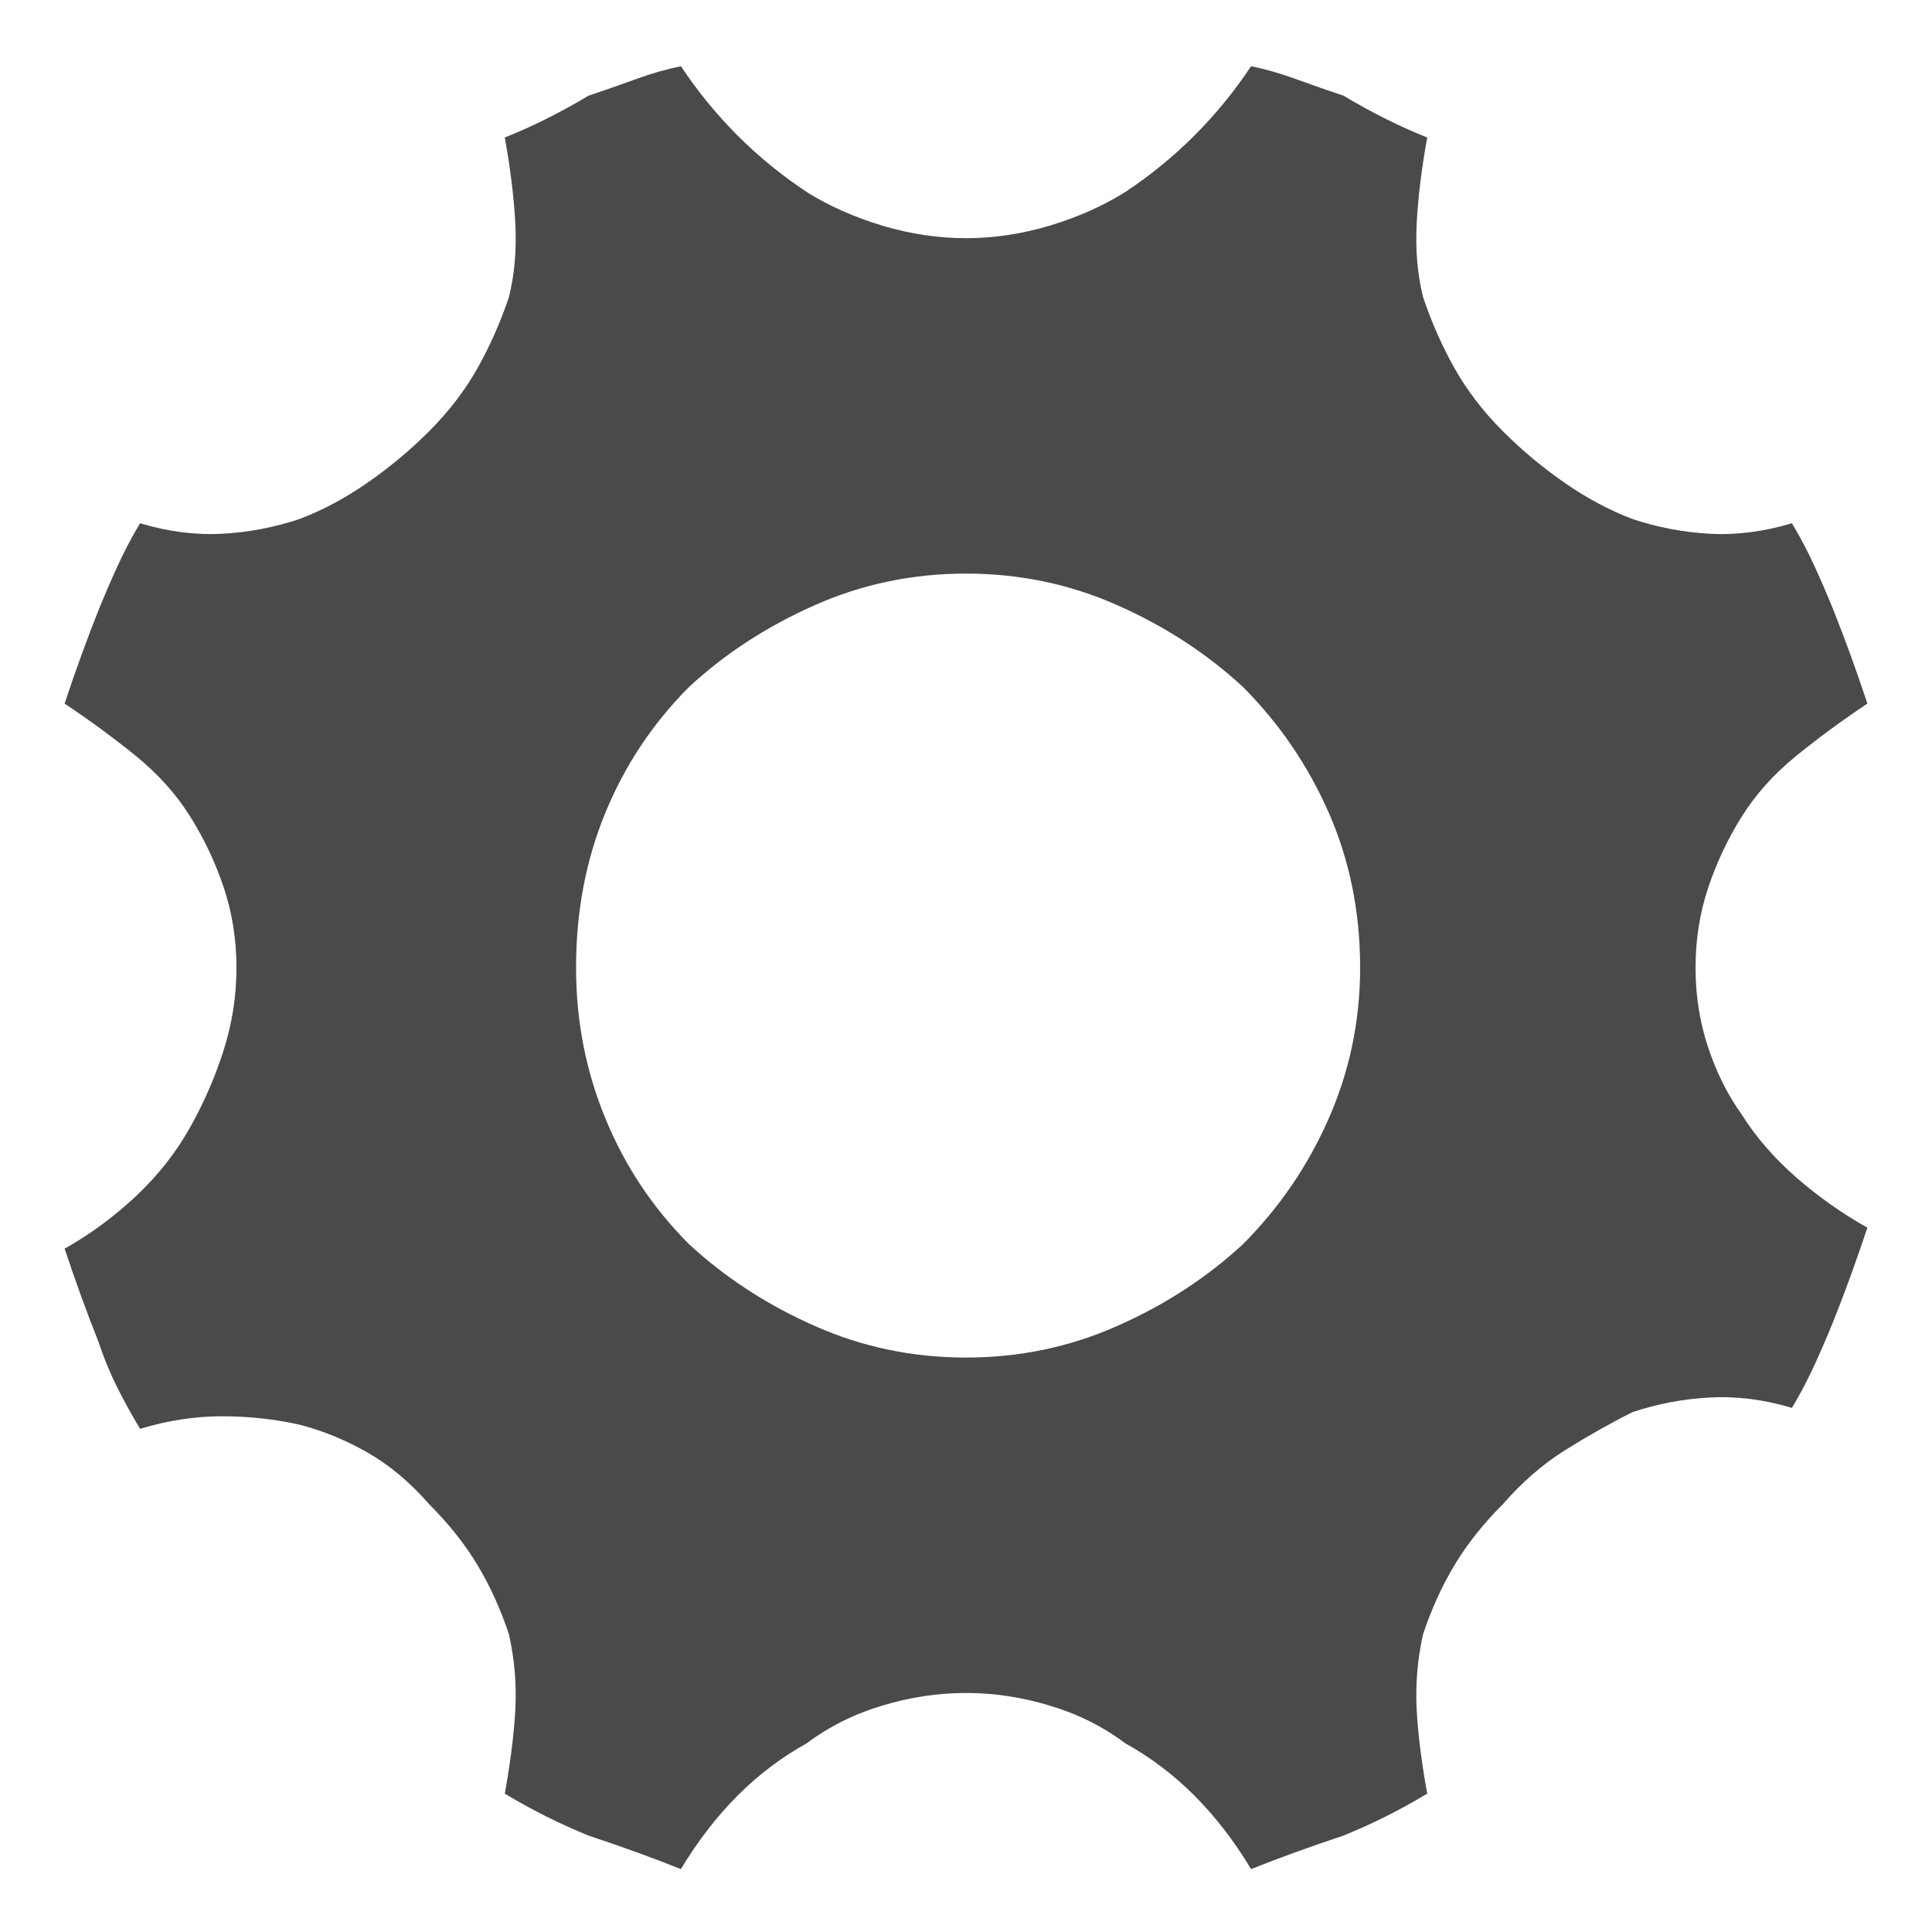 <?xml version="1.0" encoding="UTF-8" standalone="no"?>
<svg width="18px" height="18px" viewBox="0 0 18 18" version="1.1" xmlns="http://www.w3.org/2000/svg" xmlns:xlink="http://www.w3.org/1999/xlink" xmlns:sketch="http://www.bohemiancoding.com/sketch/ns">
    <!-- Generator: Sketch 3.3 (11970) - http://www.bohemiancoding.com/sketch -->
    <title>gear</title>
    <desc>Created with Sketch.</desc>
    <defs></defs>
    <g id="cheatsheet" stroke="none" stroke-width="1" fill="none" fill-rule="evenodd" sketch:type="MSPage">
        <g id="ligatures" sketch:type="MSArtboardGroup" transform="translate(-87, -1143)" fill="#4A4A4A">
            <path d="M102.797,1152.016 C102.797,1151.755 102.836,1151.508 102.914,1151.273 C102.992,1151.039 103.096,1150.818 103.227,1150.609 C103.357,1150.401 103.526,1150.212 103.734,1150.043 C103.943,1149.874 104.164,1149.711 104.398,1149.555 C104.346,1149.398 104.294,1149.249 104.242,1149.105 C104.19,1148.962 104.138,1148.826 104.086,1148.695 C104.034,1148.565 103.975,1148.428 103.91,1148.285 C103.845,1148.142 103.773,1148.005 103.695,1147.875 C103.435,1147.953 103.181,1147.986 102.934,1147.973 C102.686,1147.96 102.445,1147.914 102.211,1147.836 C102.003,1147.758 101.794,1147.647 101.586,1147.504 C101.378,1147.361 101.182,1147.198 101,1147.016 C100.818,1146.833 100.668,1146.638 100.551,1146.43 C100.434,1146.221 100.336,1146 100.258,1145.766 C100.206,1145.557 100.186,1145.329 100.199,1145.082 C100.212,1144.835 100.245,1144.568 100.297,1144.281 C100.167,1144.229 100.036,1144.171 99.906,1144.105 C99.776,1144.04 99.646,1143.969 99.516,1143.891 C99.359,1143.839 99.21,1143.786 99.066,1143.734 C98.923,1143.682 98.786,1143.643 98.656,1143.617 C98.5,1143.852 98.324,1144.066 98.129,1144.262 C97.934,1144.457 97.719,1144.633 97.484,1144.789 C97.276,1144.919 97.042,1145.023 96.781,1145.102 C96.521,1145.18 96.26,1145.219 96,1145.219 C95.74,1145.219 95.479,1145.18 95.219,1145.102 C94.958,1145.023 94.724,1144.919 94.516,1144.789 C94.281,1144.633 94.066,1144.457 93.871,1144.262 C93.676,1144.066 93.5,1143.852 93.344,1143.617 C93.214,1143.643 93.077,1143.682 92.934,1143.734 C92.79,1143.786 92.641,1143.839 92.484,1143.891 C92.354,1143.969 92.224,1144.04 92.094,1144.105 C91.964,1144.171 91.833,1144.229 91.703,1144.281 C91.755,1144.568 91.788,1144.835 91.801,1145.082 C91.814,1145.329 91.794,1145.557 91.742,1145.766 C91.664,1146 91.566,1146.221 91.449,1146.43 C91.332,1146.638 91.182,1146.833 91,1147.016 C90.818,1147.198 90.622,1147.361 90.414,1147.504 C90.206,1147.647 89.997,1147.758 89.789,1147.836 C89.555,1147.914 89.314,1147.96 89.066,1147.973 C88.819,1147.986 88.565,1147.953 88.305,1147.875 C88.227,1148.005 88.155,1148.142 88.09,1148.285 C88.025,1148.428 87.966,1148.565 87.914,1148.695 C87.862,1148.826 87.81,1148.962 87.758,1149.105 C87.706,1149.249 87.654,1149.398 87.602,1149.555 C87.836,1149.711 88.057,1149.874 88.266,1150.043 C88.474,1150.212 88.643,1150.401 88.773,1150.609 C88.904,1150.818 89.008,1151.039 89.086,1151.273 C89.164,1151.508 89.203,1151.755 89.203,1152.016 C89.203,1152.276 89.164,1152.53 89.086,1152.777 C89.008,1153.025 88.904,1153.266 88.773,1153.5 C88.643,1153.734 88.474,1153.949 88.266,1154.145 C88.057,1154.34 87.836,1154.503 87.602,1154.633 C87.654,1154.789 87.706,1154.939 87.758,1155.082 C87.81,1155.225 87.862,1155.362 87.914,1155.492 C87.966,1155.648 88.025,1155.792 88.09,1155.922 C88.155,1156.052 88.227,1156.182 88.305,1156.312 C88.565,1156.234 88.819,1156.195 89.066,1156.195 C89.314,1156.195 89.555,1156.221 89.789,1156.273 C89.997,1156.326 90.206,1156.41 90.414,1156.527 C90.622,1156.645 90.818,1156.807 91,1157.016 C91.182,1157.198 91.332,1157.387 91.449,1157.582 C91.566,1157.777 91.664,1157.992 91.742,1158.227 C91.794,1158.461 91.814,1158.695 91.801,1158.93 C91.788,1159.164 91.755,1159.424 91.703,1159.711 C91.833,1159.789 91.964,1159.861 92.094,1159.926 C92.224,1159.991 92.354,1160.049 92.484,1160.102 C92.641,1160.154 92.79,1160.206 92.934,1160.258 C93.077,1160.31 93.214,1160.362 93.344,1160.414 C93.5,1160.154 93.676,1159.926 93.871,1159.73 C94.066,1159.535 94.281,1159.372 94.516,1159.242 C94.724,1159.086 94.958,1158.969 95.219,1158.891 C95.479,1158.812 95.74,1158.773 96,1158.773 C96.26,1158.773 96.521,1158.812 96.781,1158.891 C97.042,1158.969 97.276,1159.086 97.484,1159.242 C97.719,1159.372 97.934,1159.535 98.129,1159.73 C98.324,1159.926 98.5,1160.154 98.656,1160.414 C98.786,1160.362 98.923,1160.31 99.066,1160.258 C99.21,1160.206 99.359,1160.154 99.516,1160.102 C99.646,1160.049 99.776,1159.991 99.906,1159.926 C100.036,1159.861 100.167,1159.789 100.297,1159.711 C100.245,1159.424 100.212,1159.164 100.199,1158.93 C100.186,1158.695 100.206,1158.461 100.258,1158.227 C100.336,1157.992 100.434,1157.777 100.551,1157.582 C100.668,1157.387 100.818,1157.198 101,1157.016 C101.182,1156.807 101.378,1156.638 101.586,1156.508 C101.794,1156.378 102.003,1156.26 102.211,1156.156 C102.445,1156.078 102.686,1156.033 102.934,1156.02 C103.181,1156.007 103.435,1156.039 103.695,1156.117 C103.773,1155.987 103.845,1155.85 103.91,1155.707 C103.975,1155.564 104.034,1155.427 104.086,1155.297 C104.138,1155.167 104.19,1155.03 104.242,1154.887 C104.294,1154.743 104.346,1154.594 104.398,1154.438 C104.164,1154.307 103.943,1154.151 103.734,1153.969 C103.526,1153.786 103.357,1153.591 103.227,1153.383 C103.096,1153.201 102.992,1152.992 102.914,1152.758 C102.836,1152.523 102.797,1152.276 102.797,1152.016 L102.797,1152.016 Z M96,1155.648 C95.505,1155.648 95.036,1155.551 94.594,1155.355 C94.151,1155.16 93.76,1154.906 93.422,1154.594 C93.083,1154.255 92.823,1153.865 92.641,1153.422 C92.458,1152.979 92.367,1152.51 92.367,1152.016 C92.367,1151.495 92.458,1151.013 92.641,1150.57 C92.823,1150.128 93.083,1149.737 93.422,1149.398 C93.76,1149.086 94.151,1148.832 94.594,1148.637 C95.036,1148.441 95.505,1148.344 96,1148.344 C96.495,1148.344 96.964,1148.441 97.406,1148.637 C97.849,1148.832 98.24,1149.086 98.578,1149.398 C98.917,1149.737 99.184,1150.128 99.379,1150.57 C99.574,1151.013 99.672,1151.495 99.672,1152.016 C99.672,1152.51 99.574,1152.979 99.379,1153.422 C99.184,1153.865 98.917,1154.255 98.578,1154.594 C98.24,1154.906 97.849,1155.16 97.406,1155.355 C96.964,1155.551 96.495,1155.648 96,1155.648 L96,1155.648 Z" id="gear" sketch:type="MSShapeGroup"></path>
        </g>
    </g>
</svg>
